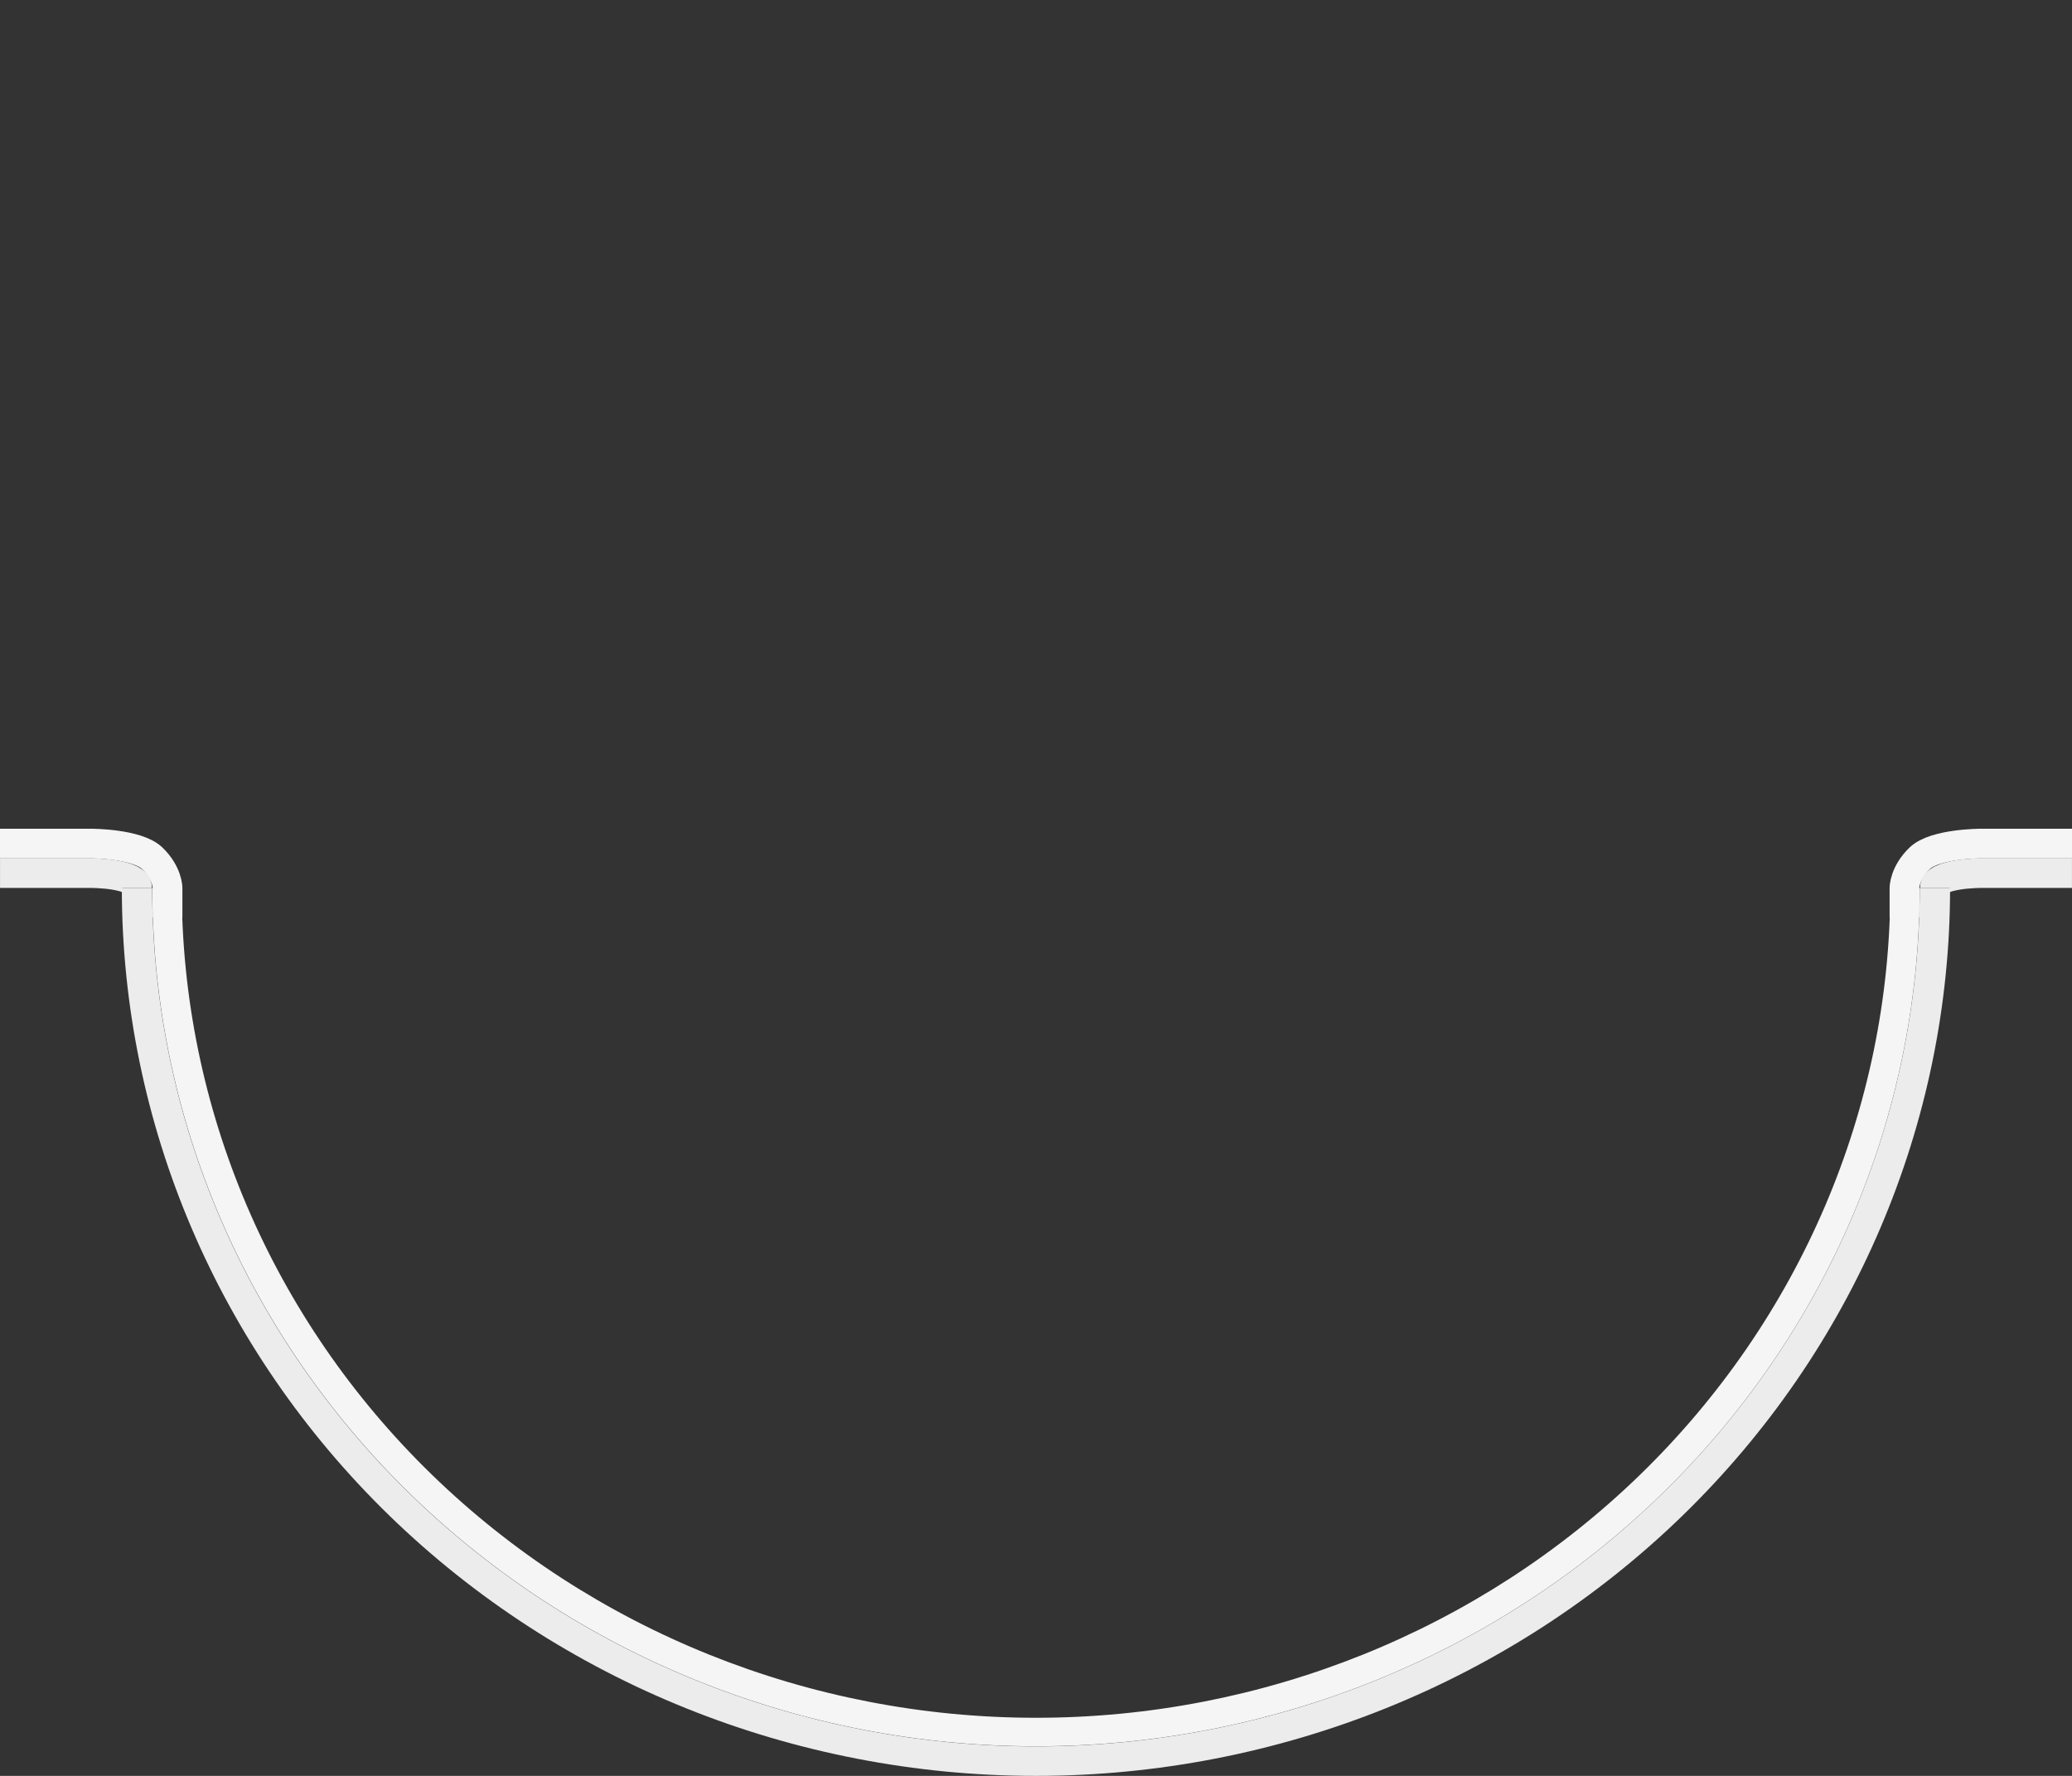 <svg width="70" height="60" viewBox="0 0 70 60" fill="none" xmlns="http://www.w3.org/2000/svg">
<rect x="0" y="0" width="70" height="60" fill="#333333" stroke="none"/>
<path d="M65.881 30C65.881 37.956 62.627 45.587 56.836 51.213C51.044 56.839 43.189 60 34.999 60C26.808 60 18.953 56.839 13.161 51.213C7.37 45.587 4.116 37.956 4.116 30L5.142 30C5.142 37.692 8.287 45.07 13.886 50.509C19.486 55.948 27.08 59.004 34.999 59.004C42.917 59.004 50.511 55.948 56.111 50.509C61.71 45.07 64.856 37.692 64.856 30H65.881Z" fill="#ECECEC"/>
<path d="M65.366 30C65.366 29.5 66.91 29.5 66.91 29.5H69.999" stroke="#ECECEC"/>
<path d="M4.634 30C4.634 29.5 3.09 29.5 3.09 29.5H0.001" stroke="#ECECEC"/>
<path d="M64.853 30C64.853 37.691 61.708 45.068 56.11 50.506C50.511 55.945 42.918 59 35 59C27.083 59 19.49 55.945 13.891 50.506C8.293 45.068 5.147 37.691 5.147 30L6.139 30C6.139 37.436 9.179 44.567 14.592 49.825C20.005 55.083 27.346 58.037 35 58.037C42.655 58.037 49.996 55.083 55.409 49.825C60.821 44.567 63.862 37.436 63.862 30L64.853 30Z" fill="#F5F5F5"/>
<path d="M0 28.5H3.088C3.088 28.5 4.632 28.5 5.147 29C5.662 29.5 5.662 30 5.662 30V31" stroke="#F5F5F5"/>
<path d="M70 28.5H66.912C66.912 28.5 65.368 28.5 64.853 29C64.338 29.5 64.338 30 64.338 30V31" stroke="#F5F5F5"/>
</svg>
